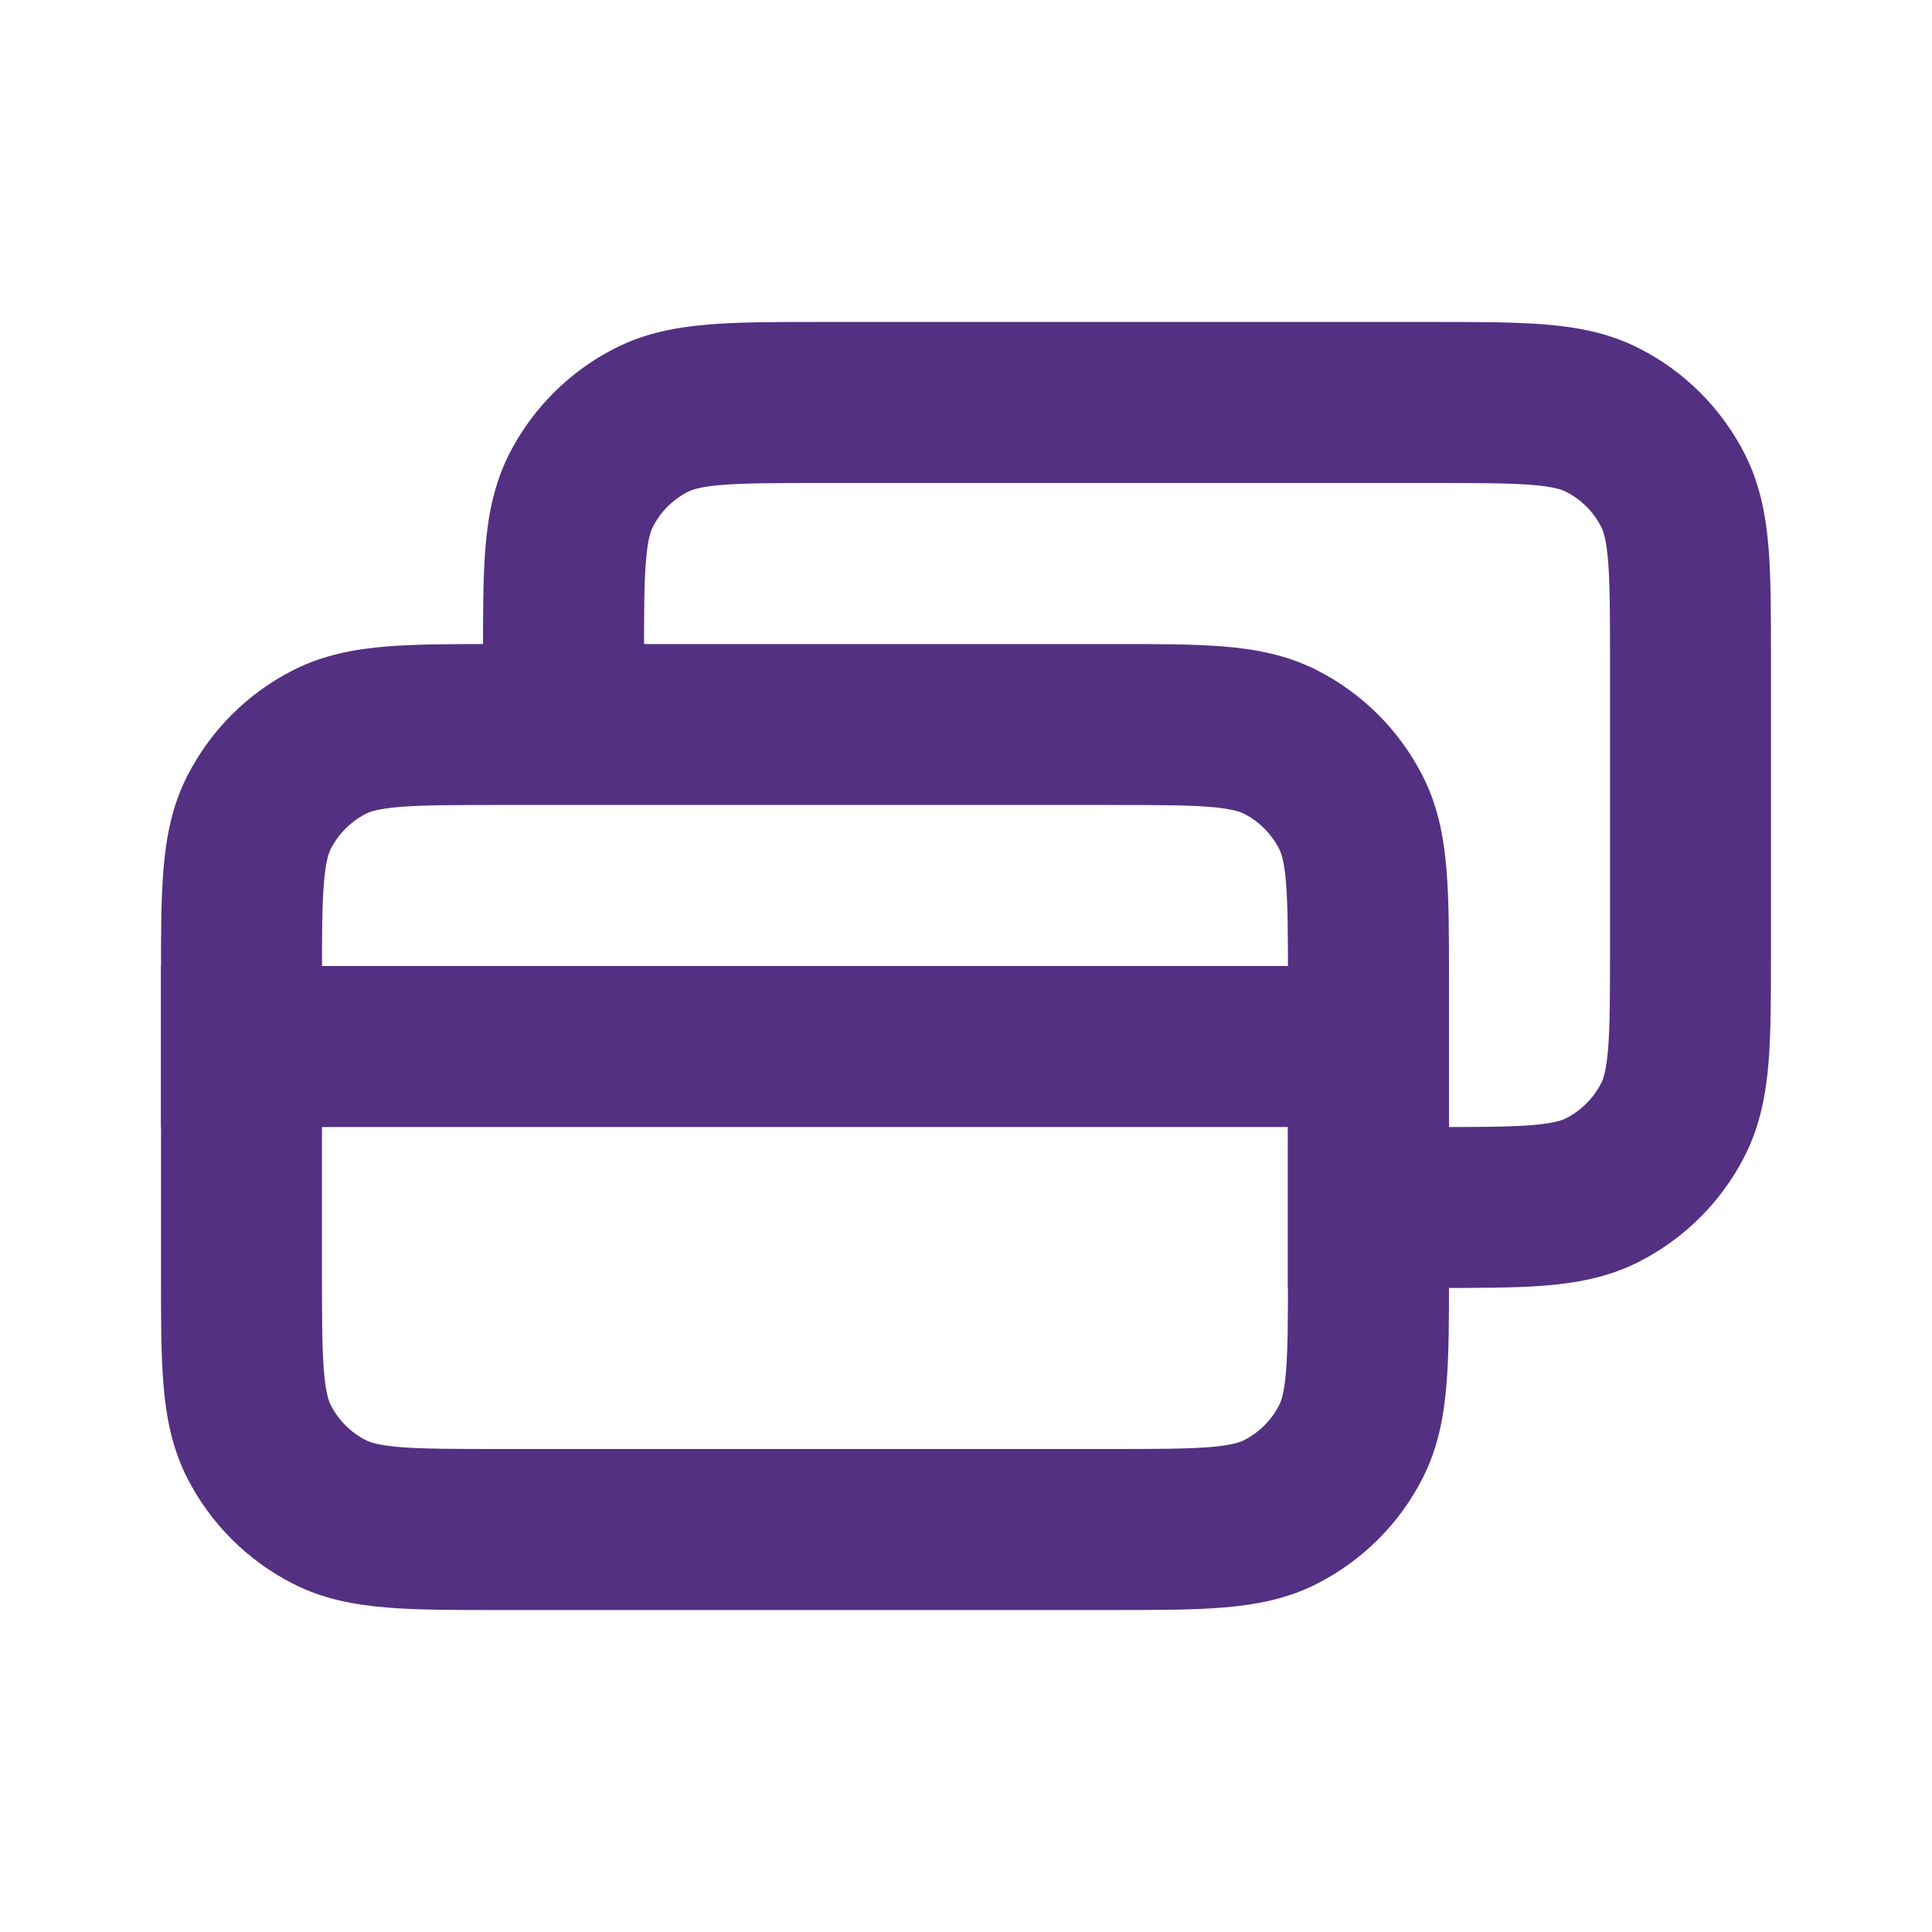 <svg width="20" height="20" viewBox="0 0 20 20" fill="none" xmlns="http://www.w3.org/2000/svg">
<g id="bankCards">
<g id="Group 112124">
<path id="Shape" fill-rule="evenodd" clip-rule="evenodd" d="M8.468 3.333H14.866C15.305 3.333 15.684 3.333 15.996 3.359C16.325 3.386 16.653 3.445 16.968 3.606C17.439 3.845 17.821 4.228 18.061 4.698C18.221 5.014 18.281 5.341 18.308 5.671C18.333 5.983 18.333 6.362 18.333 6.801V9.865C18.333 10.305 18.333 10.684 18.308 10.996C18.281 11.325 18.221 11.653 18.061 11.968C17.821 12.439 17.439 12.821 16.968 13.061C16.653 13.222 16.325 13.281 15.996 13.308C15.684 13.333 15.305 13.333 14.865 13.333H13.333V11.667H14.833C15.314 11.667 15.624 11.666 15.86 11.647C16.087 11.628 16.171 11.597 16.212 11.576C16.369 11.496 16.496 11.368 16.576 11.212C16.597 11.17 16.628 11.086 16.647 10.86C16.666 10.624 16.667 10.314 16.667 9.833V6.833C16.667 6.353 16.666 6.043 16.647 5.807C16.628 5.58 16.597 5.496 16.576 5.455C16.496 5.298 16.369 5.171 16.212 5.091C16.171 5.07 16.087 5.038 15.86 5.02C15.624 5.001 15.314 5 14.833 5H8.5C8.02 5 7.709 5.001 7.473 5.02C7.247 5.038 7.163 5.07 7.122 5.091C6.965 5.171 6.837 5.298 6.758 5.455C6.737 5.496 6.705 5.58 6.687 5.807C6.667 6.043 6.667 6.353 6.667 6.833V7.5H5L5 6.801C5 6.362 5 5.983 5.025 5.671C5.052 5.341 5.112 5.014 5.272 4.698C5.512 4.228 5.895 3.845 6.365 3.606C6.68 3.445 7.008 3.386 7.337 3.359C7.65 3.333 8.029 3.333 8.468 3.333Z" fill="#533082"/>
<path id="Shape_2" d="M1.667 10H15V11.667H1.667V10Z" fill="#533082"/>
<path id="Shape_3" fill-rule="evenodd" clip-rule="evenodd" d="M5.134 6.667H11.532C11.971 6.667 12.35 6.667 12.662 6.692C12.992 6.719 13.319 6.778 13.635 6.939C14.105 7.179 14.488 7.561 14.727 8.032C14.888 8.347 14.947 8.675 14.974 9.004C15 9.316 15 9.695 15 10.134V13.199C15 13.638 15 14.017 14.974 14.329C14.947 14.659 14.888 14.986 14.727 15.302C14.488 15.772 14.105 16.154 13.635 16.394C13.319 16.555 12.992 16.614 12.662 16.641C12.35 16.667 11.971 16.667 11.532 16.667H5.134C4.695 16.667 4.316 16.667 4.004 16.641C3.675 16.614 3.347 16.555 3.032 16.394C2.561 16.154 2.179 15.772 1.939 15.302C1.778 14.986 1.719 14.659 1.692 14.329C1.666 14.017 1.666 13.638 1.667 13.199V10.134C1.666 9.695 1.666 9.316 1.692 9.004C1.719 8.675 1.778 8.347 1.939 8.032C2.179 7.561 2.561 7.179 3.032 6.939C3.347 6.778 3.675 6.719 4.004 6.692C4.316 6.667 4.695 6.667 5.134 6.667ZM4.14 8.353C3.913 8.372 3.829 8.403 3.788 8.424C3.631 8.504 3.504 8.632 3.424 8.788C3.403 8.83 3.372 8.913 3.353 9.14C3.334 9.376 3.333 9.686 3.333 10.167V13.167C3.333 13.647 3.334 13.957 3.353 14.193C3.372 14.42 3.403 14.504 3.424 14.545C3.504 14.702 3.631 14.829 3.788 14.909C3.829 14.93 3.913 14.961 4.14 14.98C4.376 14.999 4.686 15 5.167 15H11.5C11.98 15 12.29 14.999 12.527 14.98C12.753 14.961 12.837 14.93 12.878 14.909C13.035 14.829 13.162 14.702 13.242 14.545C13.263 14.504 13.295 14.42 13.313 14.193C13.332 13.957 13.333 13.647 13.333 13.167V10.167C13.333 9.686 13.332 9.376 13.313 9.14C13.295 8.913 13.263 8.83 13.242 8.788C13.162 8.632 13.035 8.504 12.878 8.424C12.837 8.403 12.753 8.372 12.527 8.353C12.29 8.334 11.98 8.333 11.5 8.333H5.167C4.686 8.333 4.376 8.334 4.14 8.353Z" fill="#533082"/>
</g>
</g>
</svg>
